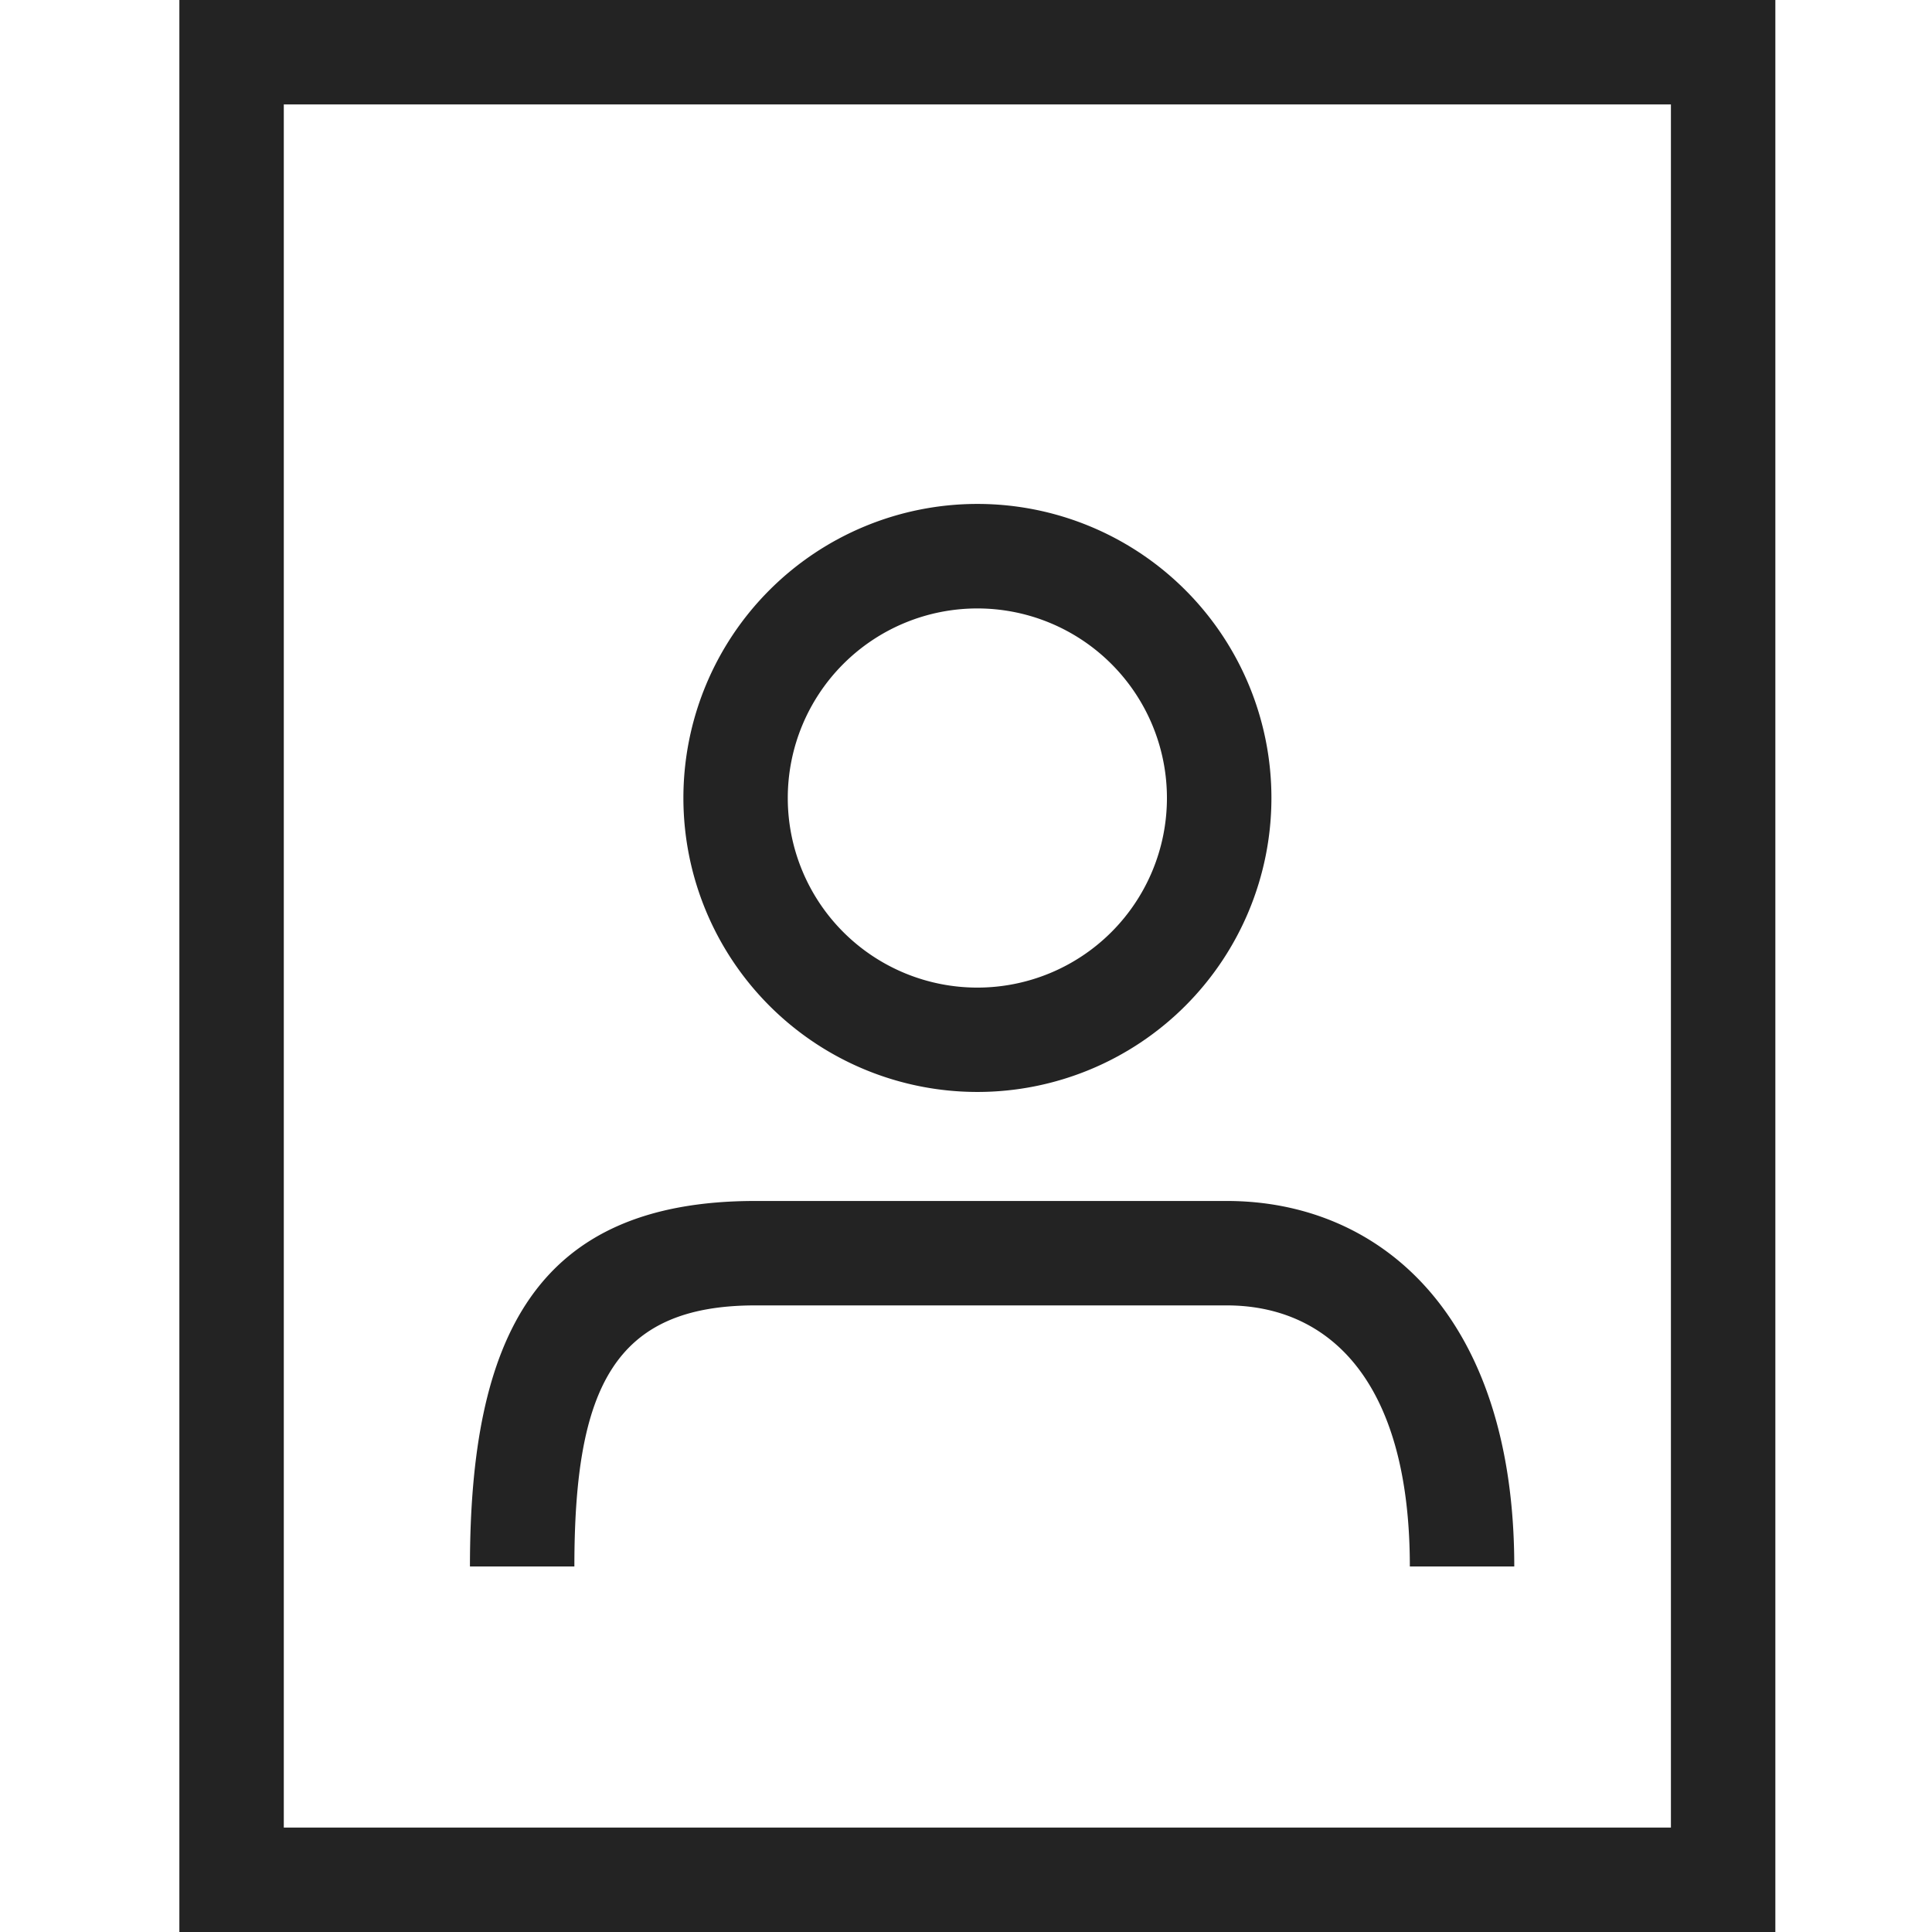 <svg width="37px" height="37px" viewBox="0 0 37 37" xmlns="http://www.w3.org/2000/svg">
    <title>
        role-m-l
    </title>
    <path d="M11 30c0-3.419.76-5 3.464-5h9.029C25.398 25 27 26.375 27 30h2c0-4.803-2.559-7-5.507-7h-9.029C10.256 23 9 25.614 9 30h2zM5.435 2v33H32V2H5.435zm-2-2H34v37H3.435V0zM16.15 12.716a3.63 3.63 0 1 0 5.135 5.134 3.63 3.63 0 0 0-5.135-5.134zM22.7 11.3a5.63 5.63 0 1 1-7.963 7.963A5.63 5.63 0 0 1 22.7 11.3z" fill="#232323"/>
</svg>
